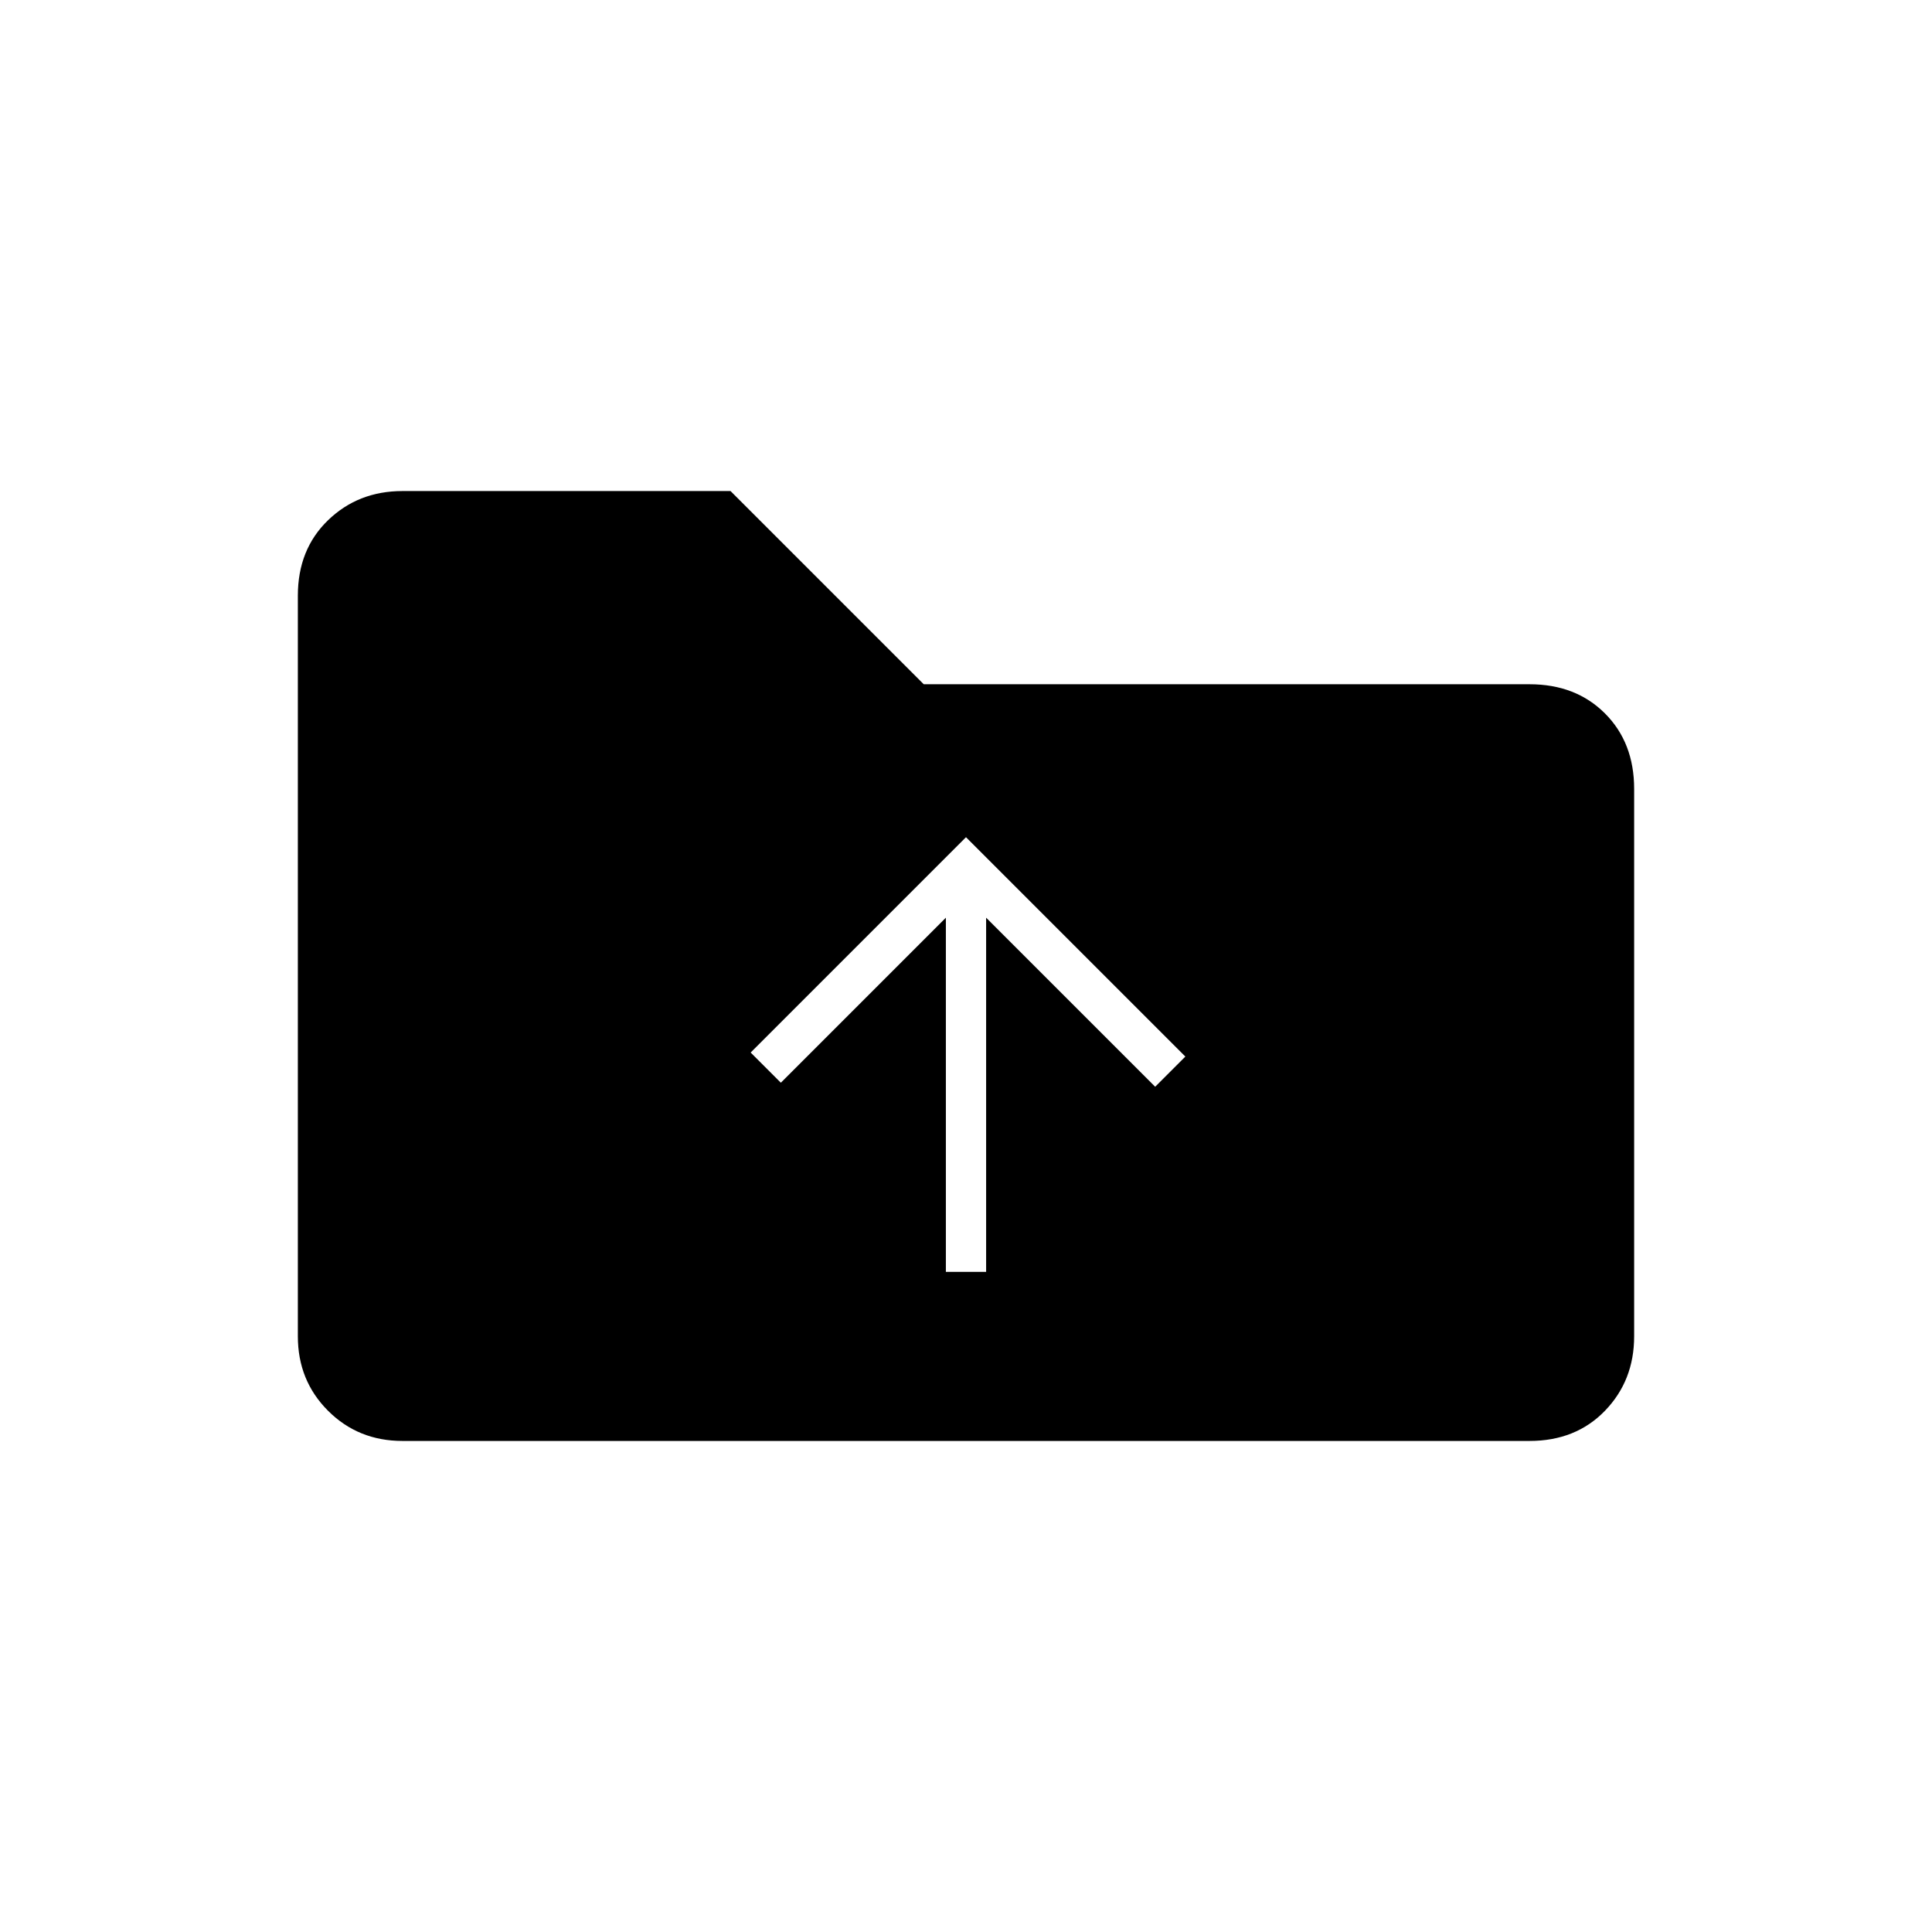 <svg xmlns="http://www.w3.org/2000/svg" height="20" viewBox="0 -960 960 960" width="20"><path d="M200-244q-22 0-37-15t-15-37v-368q0-23 15-37.5t37-14.5h163l96 96h301q23 0 37.5 14.5T812-568v272q0 22-14.5 37T760-244H200Zm270-84h20v-176l84 84 15-15-109-109-107 107 15 15 82-82v176Z"/></svg>